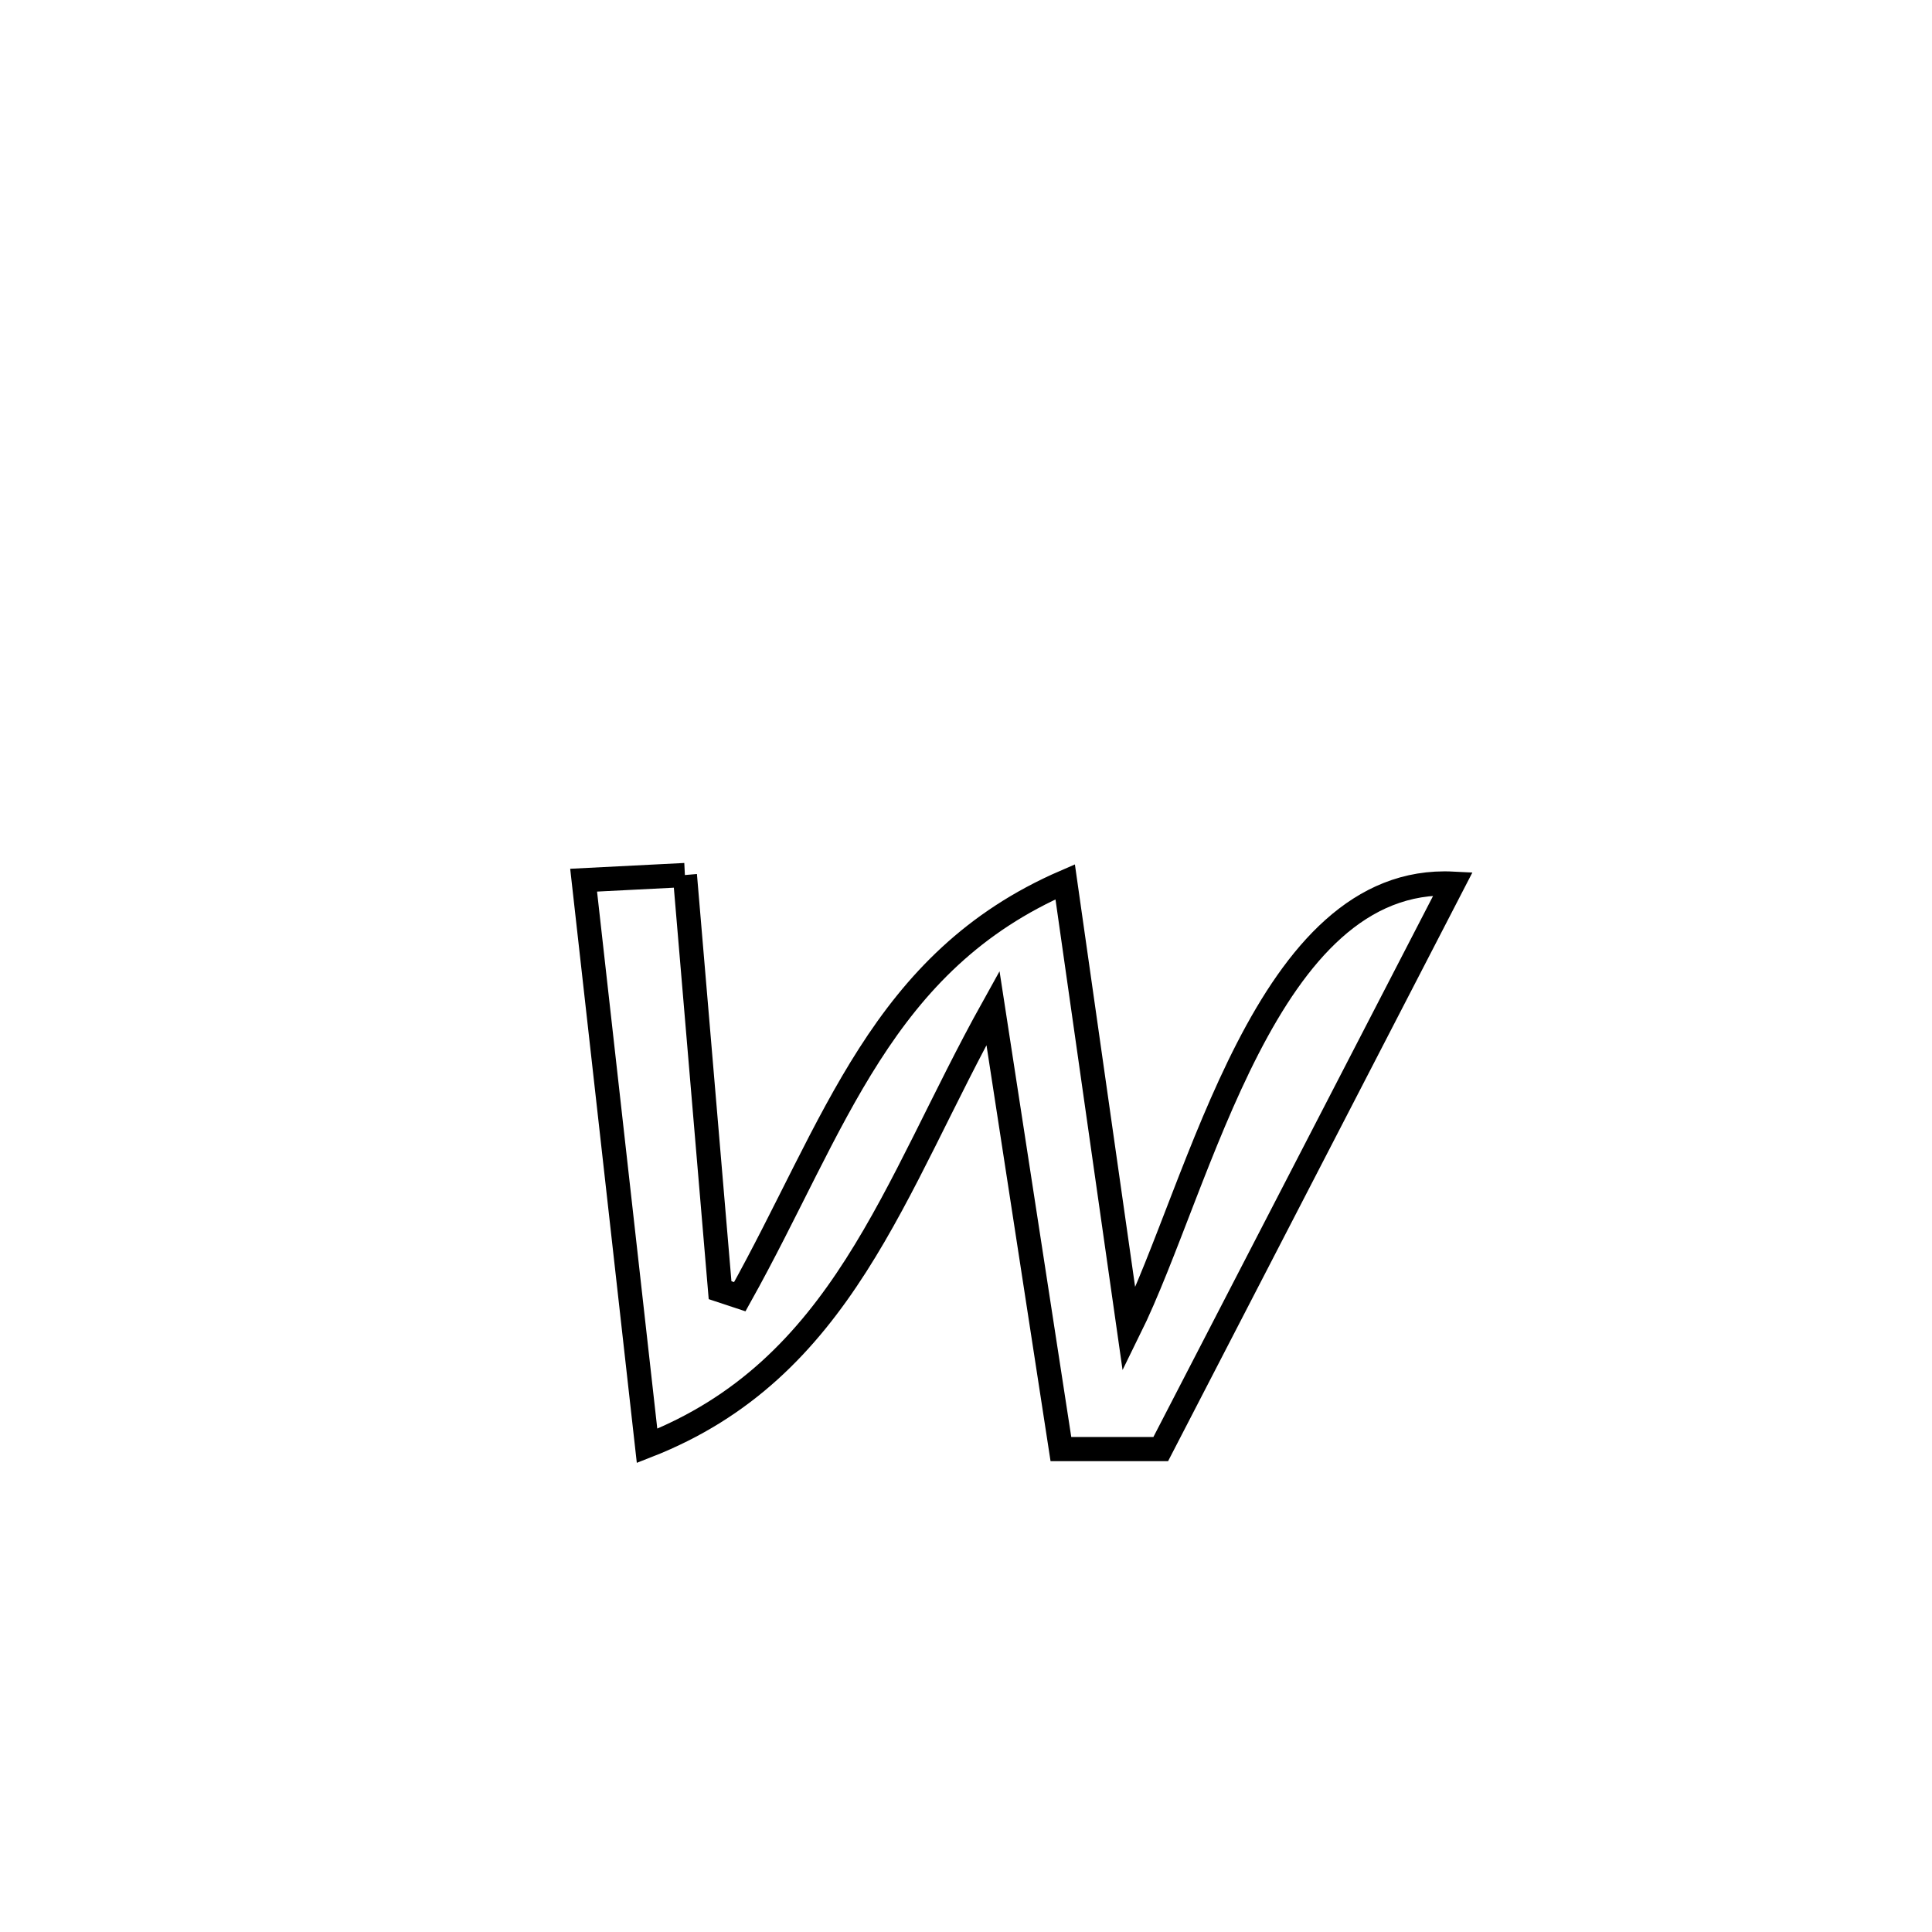 <svg xmlns="http://www.w3.org/2000/svg" viewBox="0.0 0.0 24.0 24.0" height="200px" width="200px"><path fill="none" stroke="black" stroke-width=".3" stroke-opacity="1.0"  filling="0" d="M8.508 10.87 L8.508 10.87 C8.654 12.589 8.8 14.308 8.945 16.027 L8.945 16.027 C9.027 16.054 9.109 16.081 9.19 16.108 L9.19 16.108 C10.379 13.977 10.943 11.945 13.232 10.954 L13.232 10.954 C13.496 12.808 13.761 14.662 14.025 16.517 L14.025 16.517 C14.919 14.704 15.724 10.859 18.05 10.977 L18.05 10.977 C17.445 12.147 16.84 13.318 16.235 14.489 C15.63 15.66 15.024 16.83 14.419 18.001 L14.419 18.001 C14.006 18.001 13.592 18.001 13.179 18.001 L13.179 18.001 C12.898 16.175 12.616 14.348 12.335 12.521 L12.335 12.521 C11.097 14.747 10.469 17.011 8.038 17.961 L8.038 17.961 C7.776 15.619 7.513 13.276 7.25 10.934 L7.25 10.934 C7.669 10.913 8.089 10.891 8.508 10.87 L8.508 10.87"></path></svg>